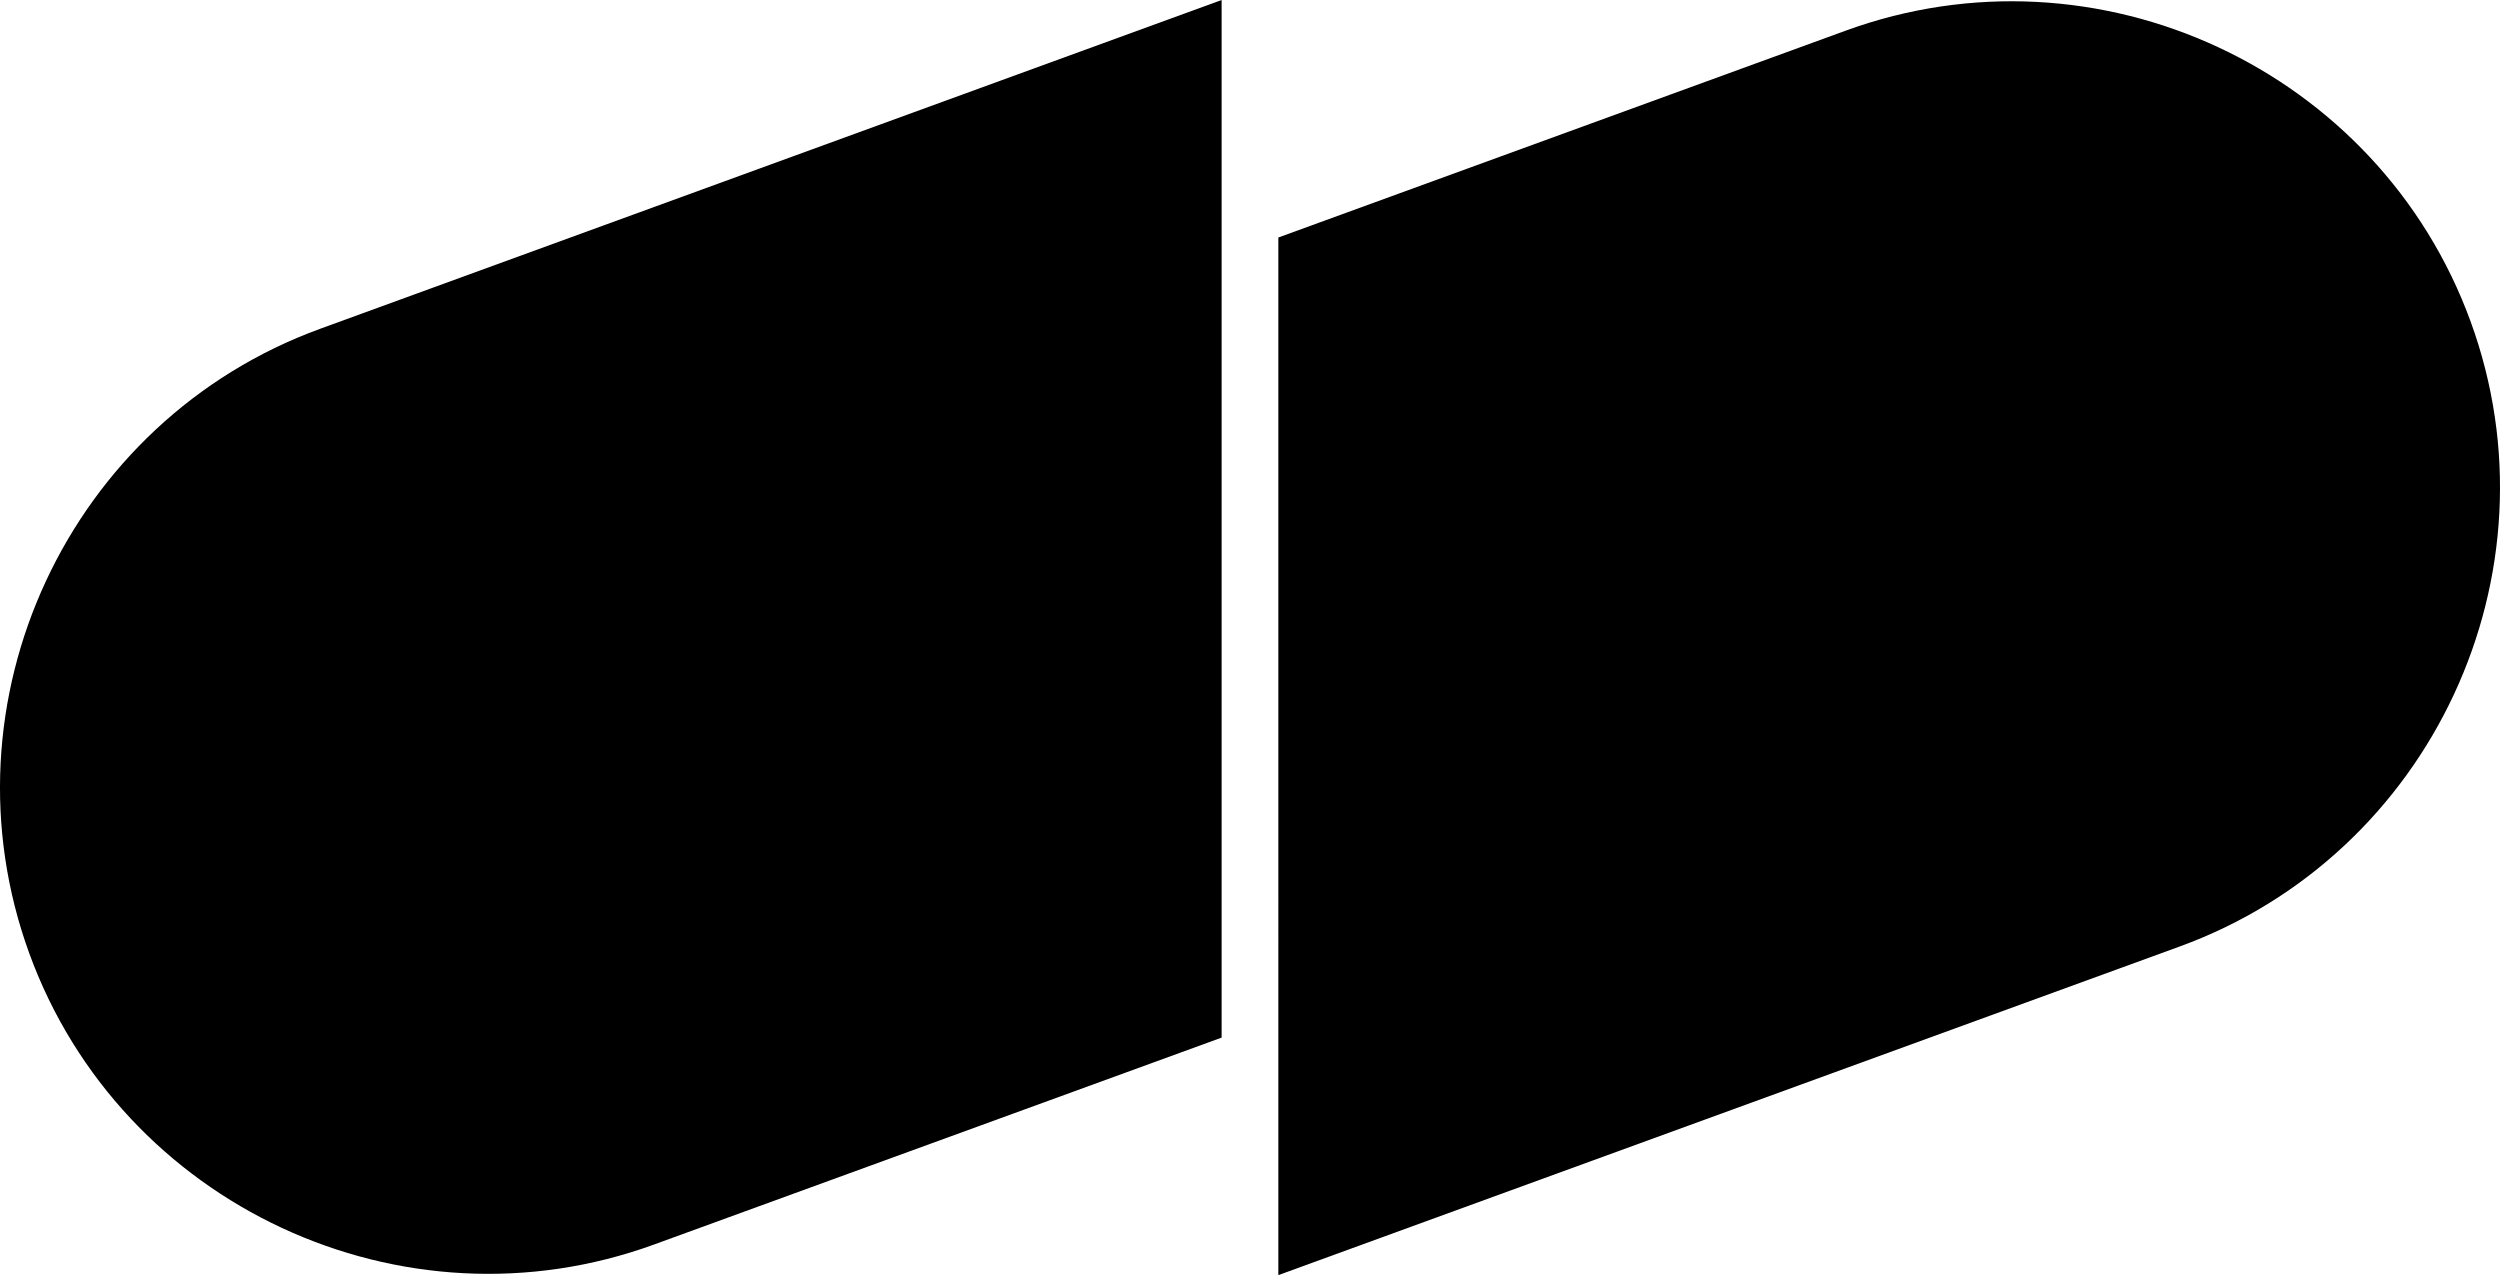 <svg xmlns="http://www.w3.org/2000/svg" viewBox="0 0 705.25 359.71"><g id="Calque_2" data-name="Calque 2"><g id="Calque_1-2" data-name="Calque 1"><g id="Calque_2-2" data-name="Calque 2"><g id="Calque_1-2-2" data-name="Calque 1-2"><g id="Calque_2-2-2" data-name="Calque 2-2"><g id="Calque_1-2-2-2" data-name="Calque 1-2-2"><path d="M344.62,292.71,184.56,351.06C113.51,377,34.18,340,8.28,269h0c-25.9-71.05,11-150.37,82.09-176.27L344.62,0"/><path d="M360.62,67,520.69,8.64c71-25.9,150.38,11,176.28,82.09h0c25.9,71.05-11,150.38-82.09,176.28l-254.26,92.7"/></g></g></g></g></g></g></svg>